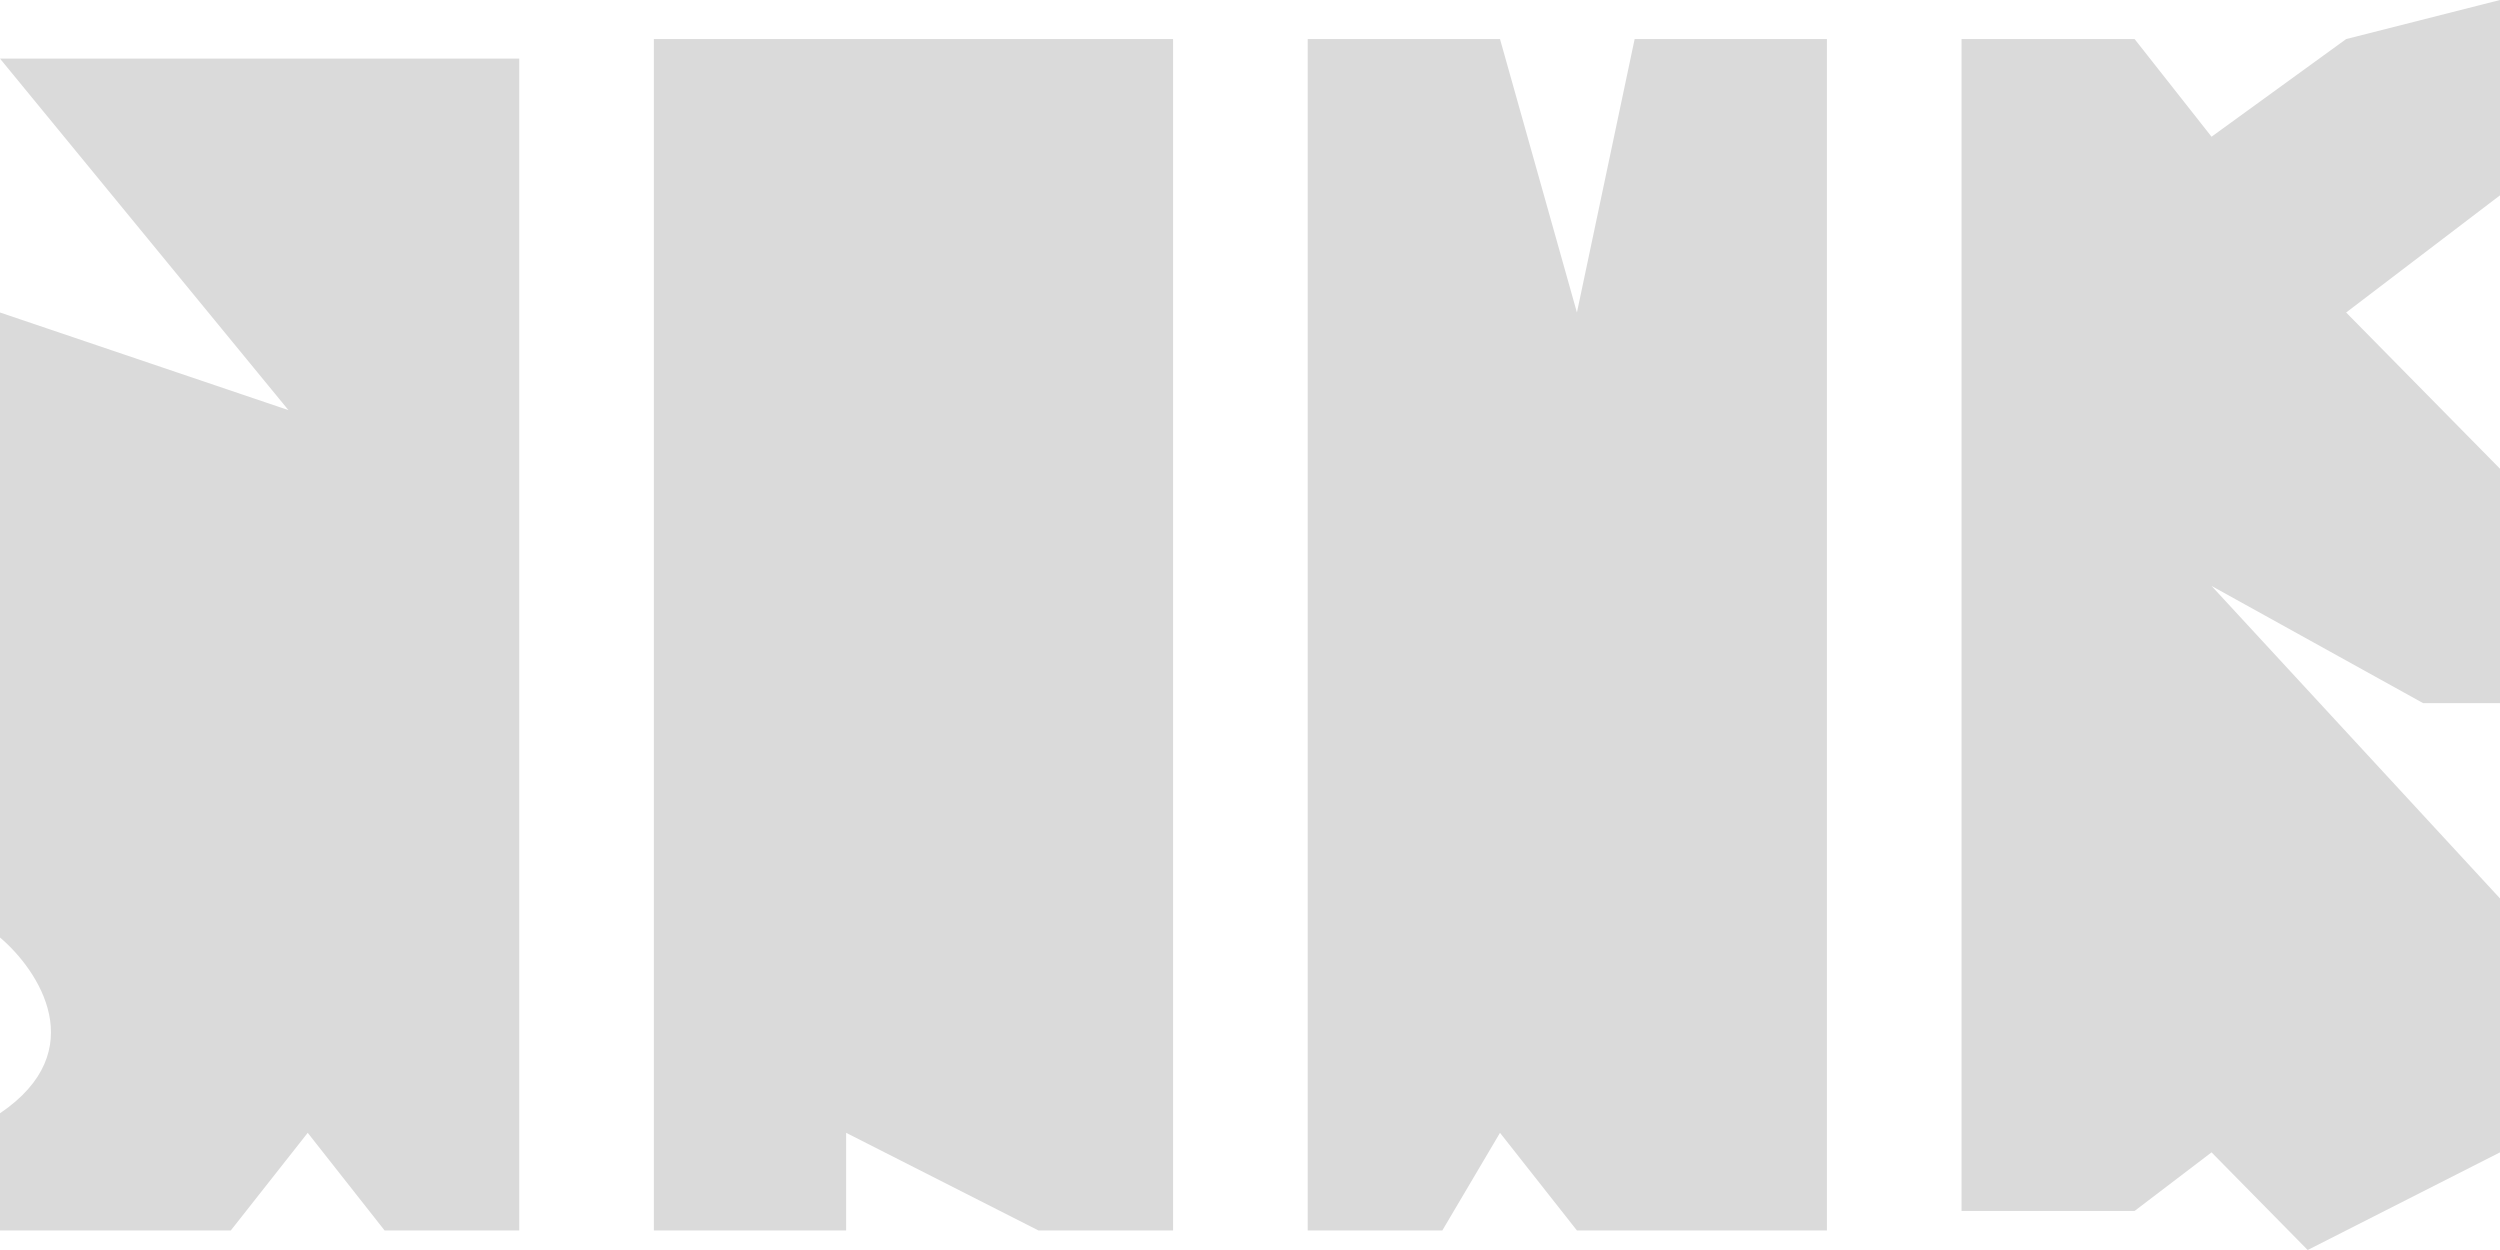 <svg xmlns="http://www.w3.org/2000/svg" width="70" height="35" fill="none"><rect id="backgroundrect" width="100%" height="100%" x="0" y="0" fill="none" stroke="none"/>

<g class="currentLayer" style=""><title>Layer 1</title><path fill-rule="evenodd" clip-rule="evenodd" d="M54.923 33.906V1.094H59.769L61.923 3.828L65.692 1.094L70 0V5.469L65.692 8.75L70 13.125V19.687H67.846L61.923 16.406L70 25.156V32.266L64.615 35L61.923 32.266L59.769 33.906H54.923ZM18.308 34.453V1.094H32.846V34.453H29.077L23.692 31.719V34.453H18.308ZM36.616 34.453V1.094H42L44.154 8.75L45.77 1.094H51.154V34.453H44.154L42 31.719L40.385 34.453H36.616ZM0 1.641L8.077 11.484L0 8.75V26.25C1.077 27.162 2.585 29.422 0 31.172V34.453H6.462L8.616 31.719L10.769 34.453H14.539V1.641H0Z" fill="#dadada" id="svg_1" class="selected" fill-opacity="1"/></g></svg>